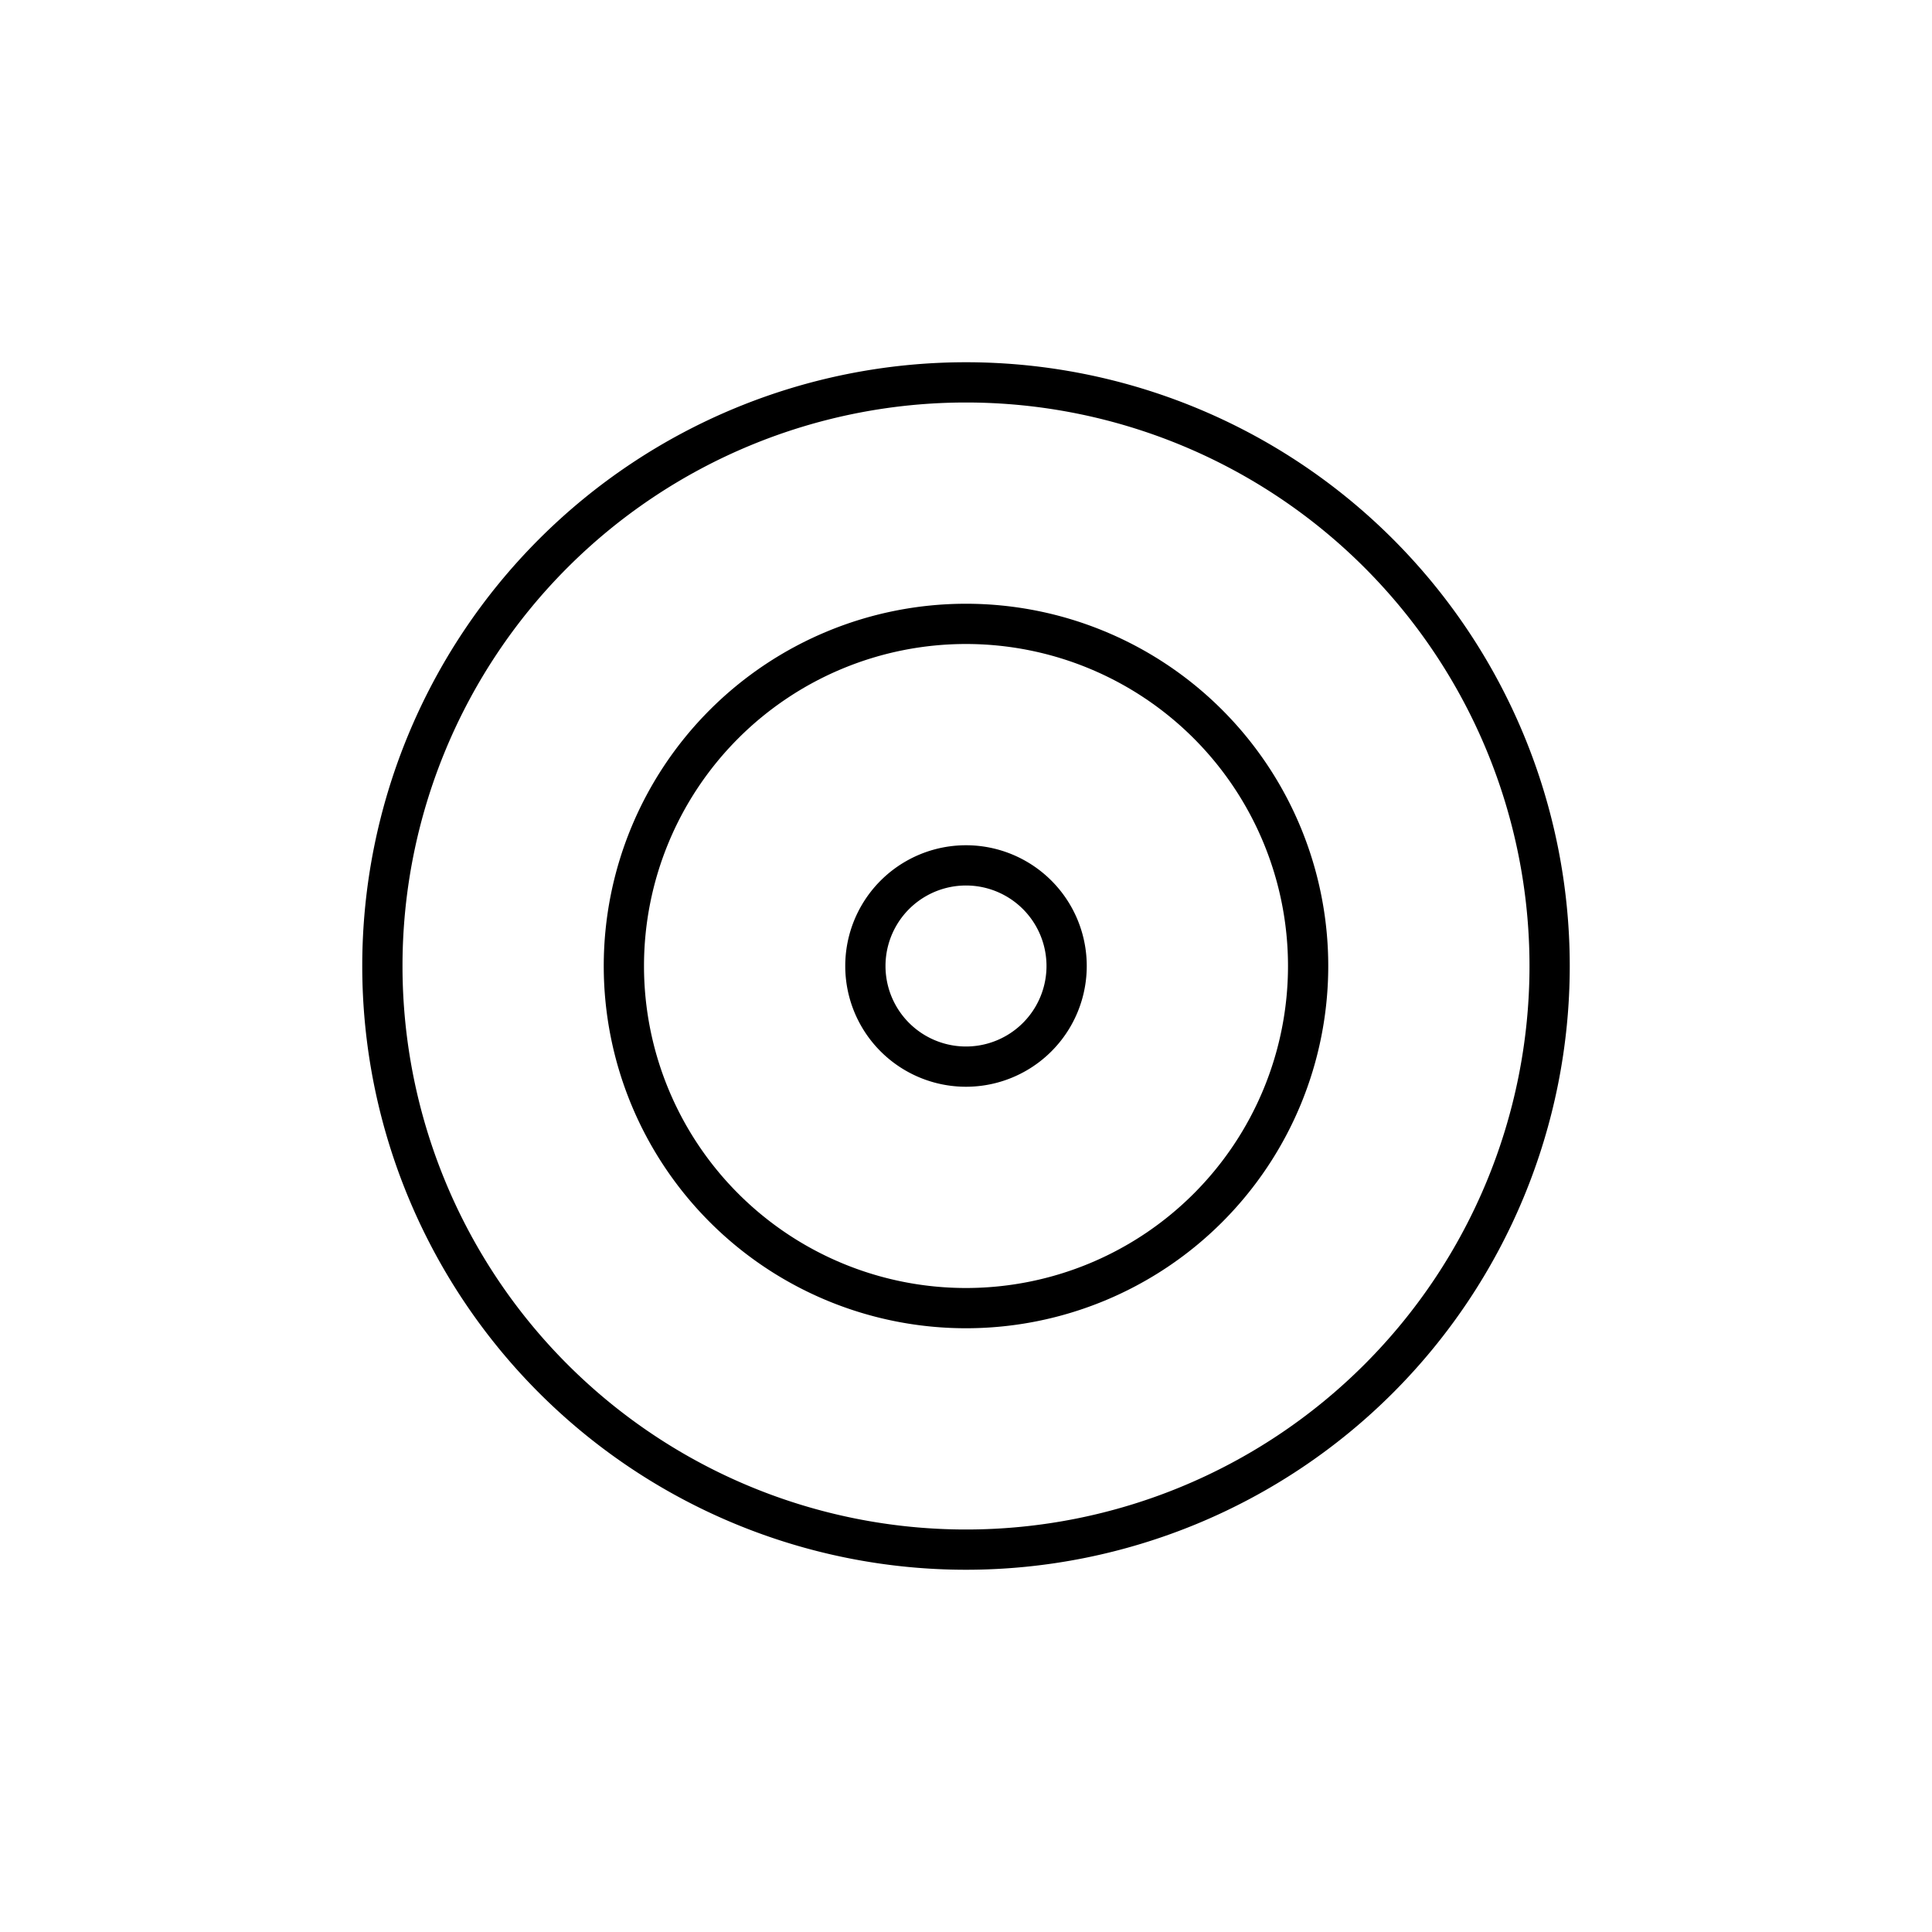 <svg width="24" height="24" fill="none" stroke="currentColor" stroke-linecap="round" stroke-linejoin="round" stroke-width="0.5" viewBox="0 0 24 24" xmlns="http://www.w3.org/2000/svg">
  <path d="M12 4.75a7.25 7.25 0 1 0 0 14.5 7.25 7.25 0 1 0 0-14.5z"></path>
  <path d="M12 7.75a4.25 4.25 0 1 0 0 8.5 4.25 4.25 0 1 0 0-8.5z"></path>
  <path d="M12 10.75a1.25 1.25 0 1 0 0 2.5 1.25 1.25 0 1 0 0-2.5z"></path>
</svg>